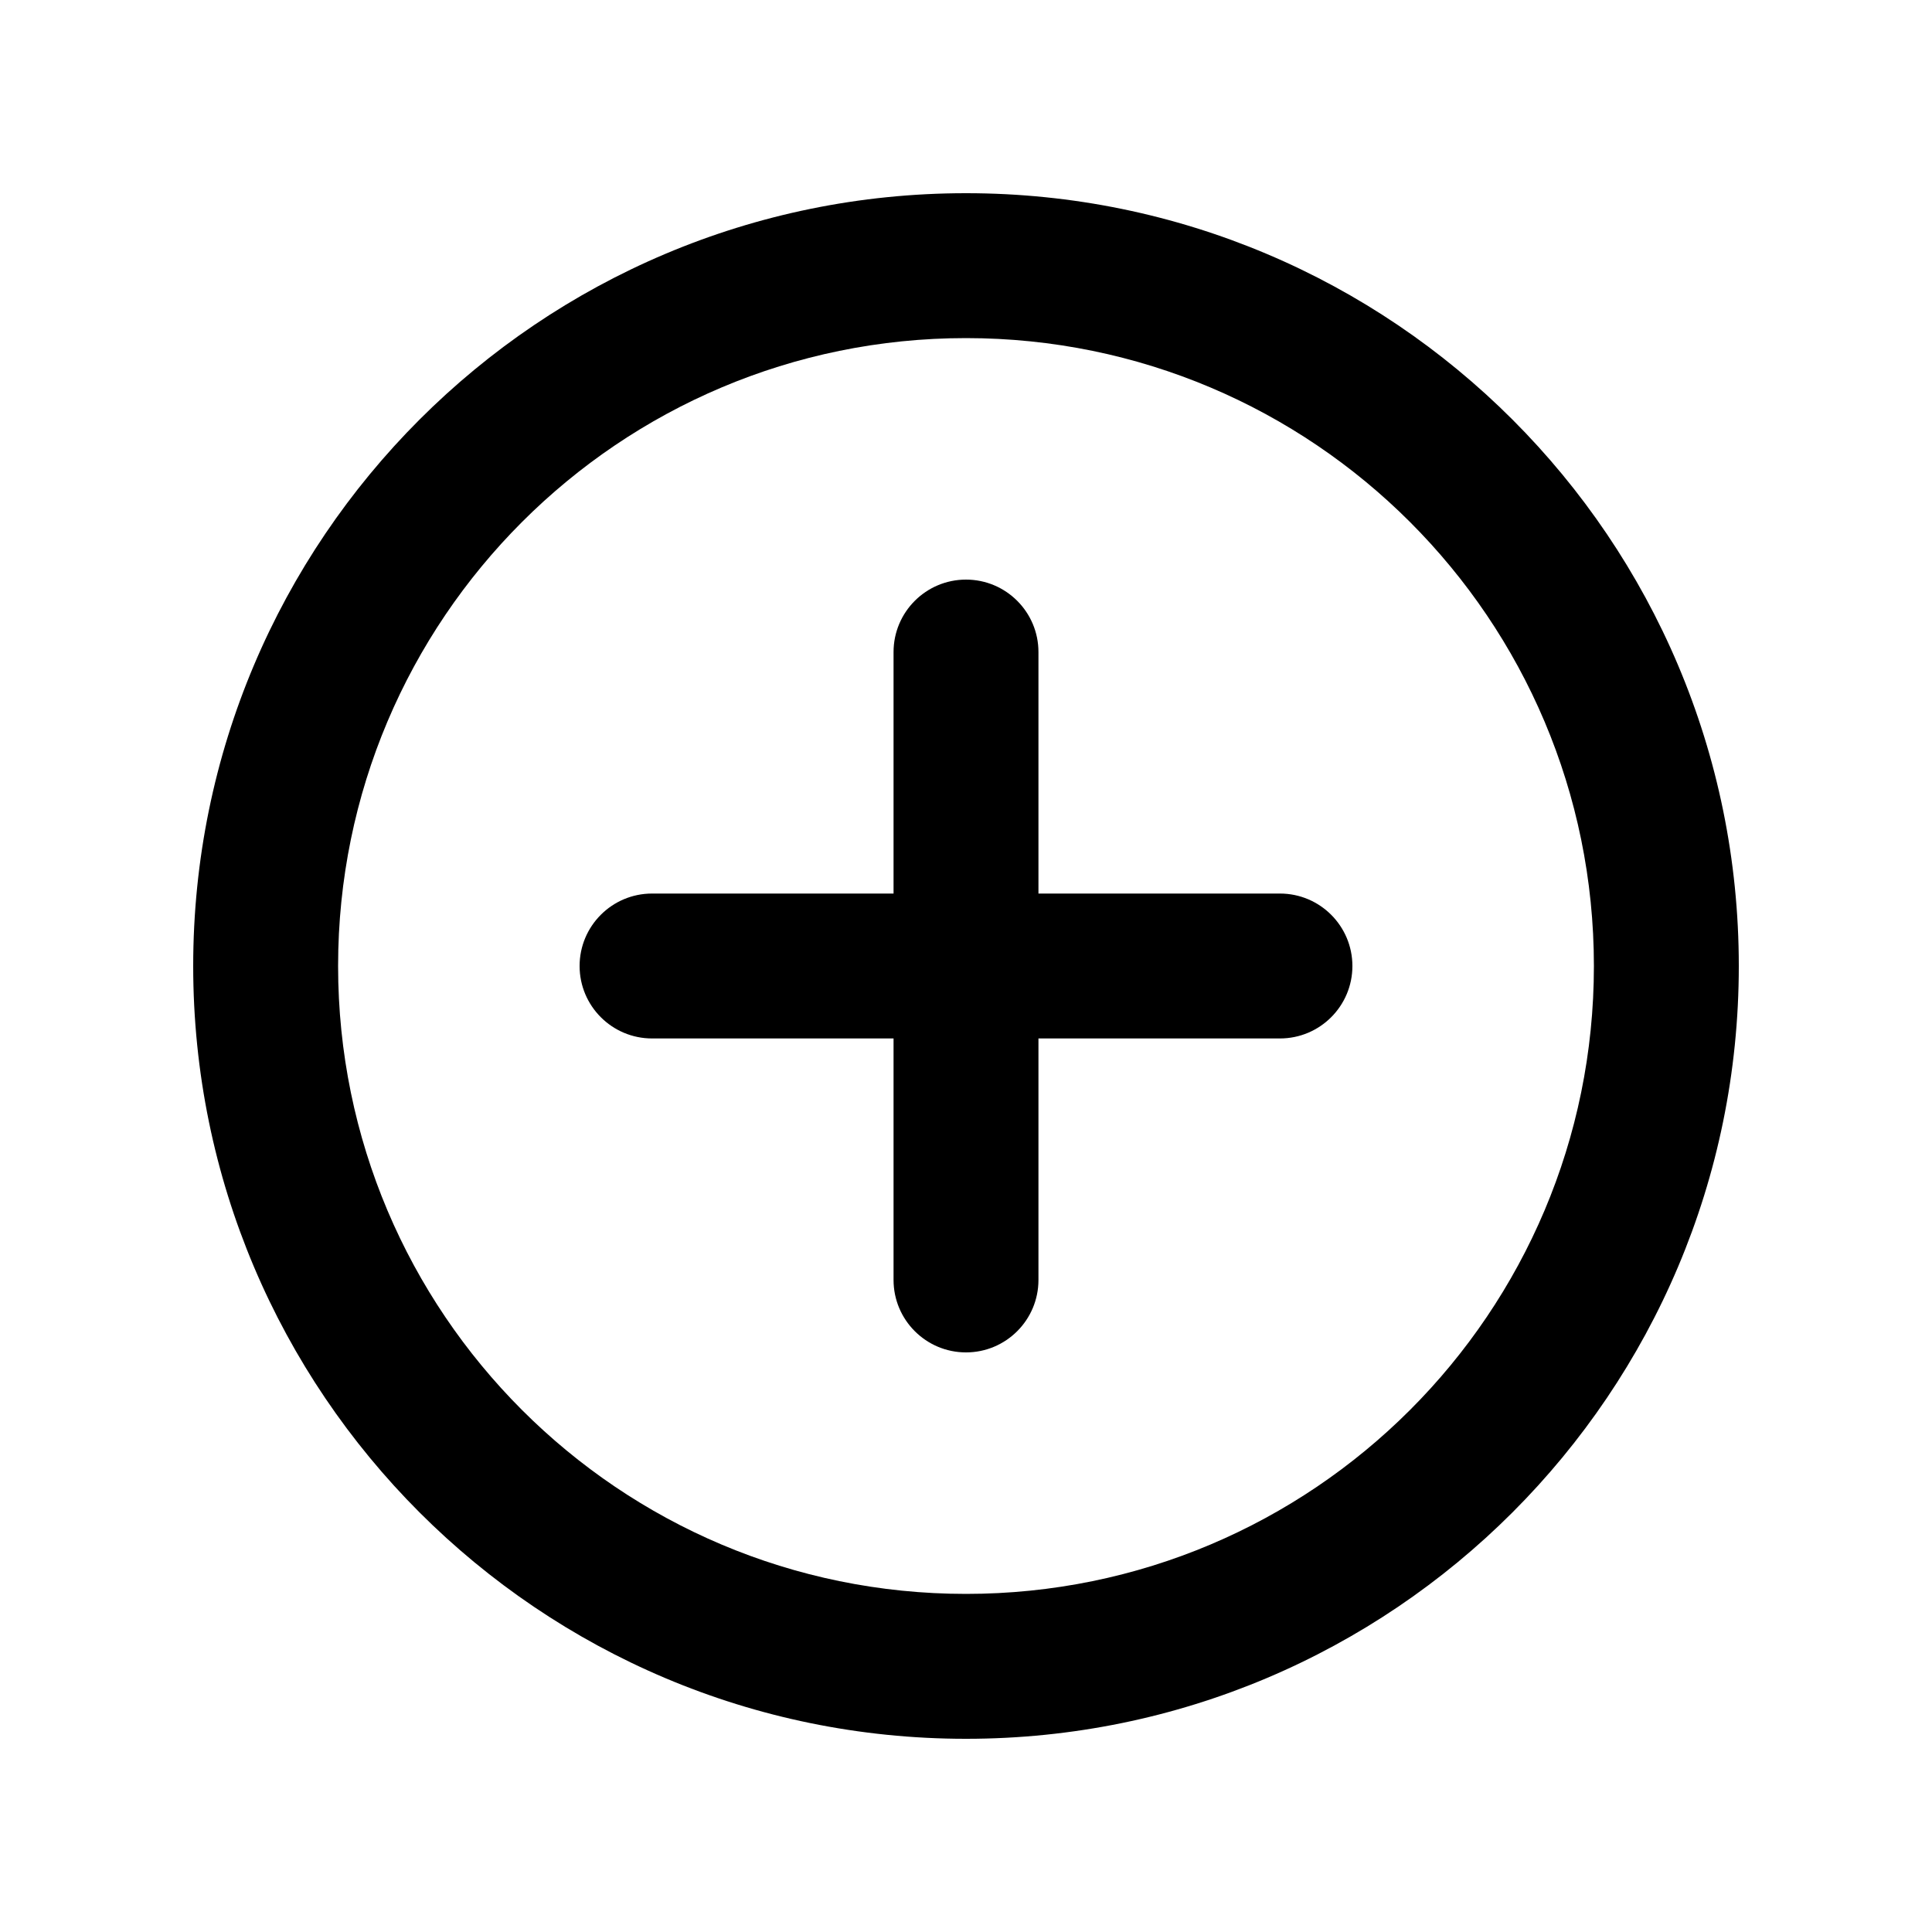 <svg width="20" height="20" viewBox="0 0 20 20" fill="none" xmlns="http://www.w3.org/2000/svg">
<path d="M6 10C6 9.586 6.336 9.25 6.75 9.25H9.25V6.75C9.25 6.336 9.586 6 10 6C10.414 6 10.75 6.336 10.75 6.75V9.25H13.25C13.664 9.25 14 9.586 14 10C14 10.414 13.664 10.75 13.25 10.75H10.75V13.25C10.75 13.664 10.414 14 10 14C9.586 14 9.25 13.664 9.25 13.25V10.75H6.75C6.336 10.75 6 10.414 6 10Z" fill="black"/>
<path fill-rule="evenodd" clip-rule="evenodd" d="M10 18C14.418 18 18 14.418 18 10C18 5.582 14.418 2 10 2C5.582 2 2 5.582 2 10C2 14.418 5.582 18 10 18ZM10 16.5C13.59 16.5 16.5 13.59 16.5 10C16.5 6.41 13.59 3.5 10 3.5C6.41 3.5 3.5 6.41 3.5 10C3.5 13.59 6.41 16.5 10 16.5Z" fill="black"/>
</svg>
